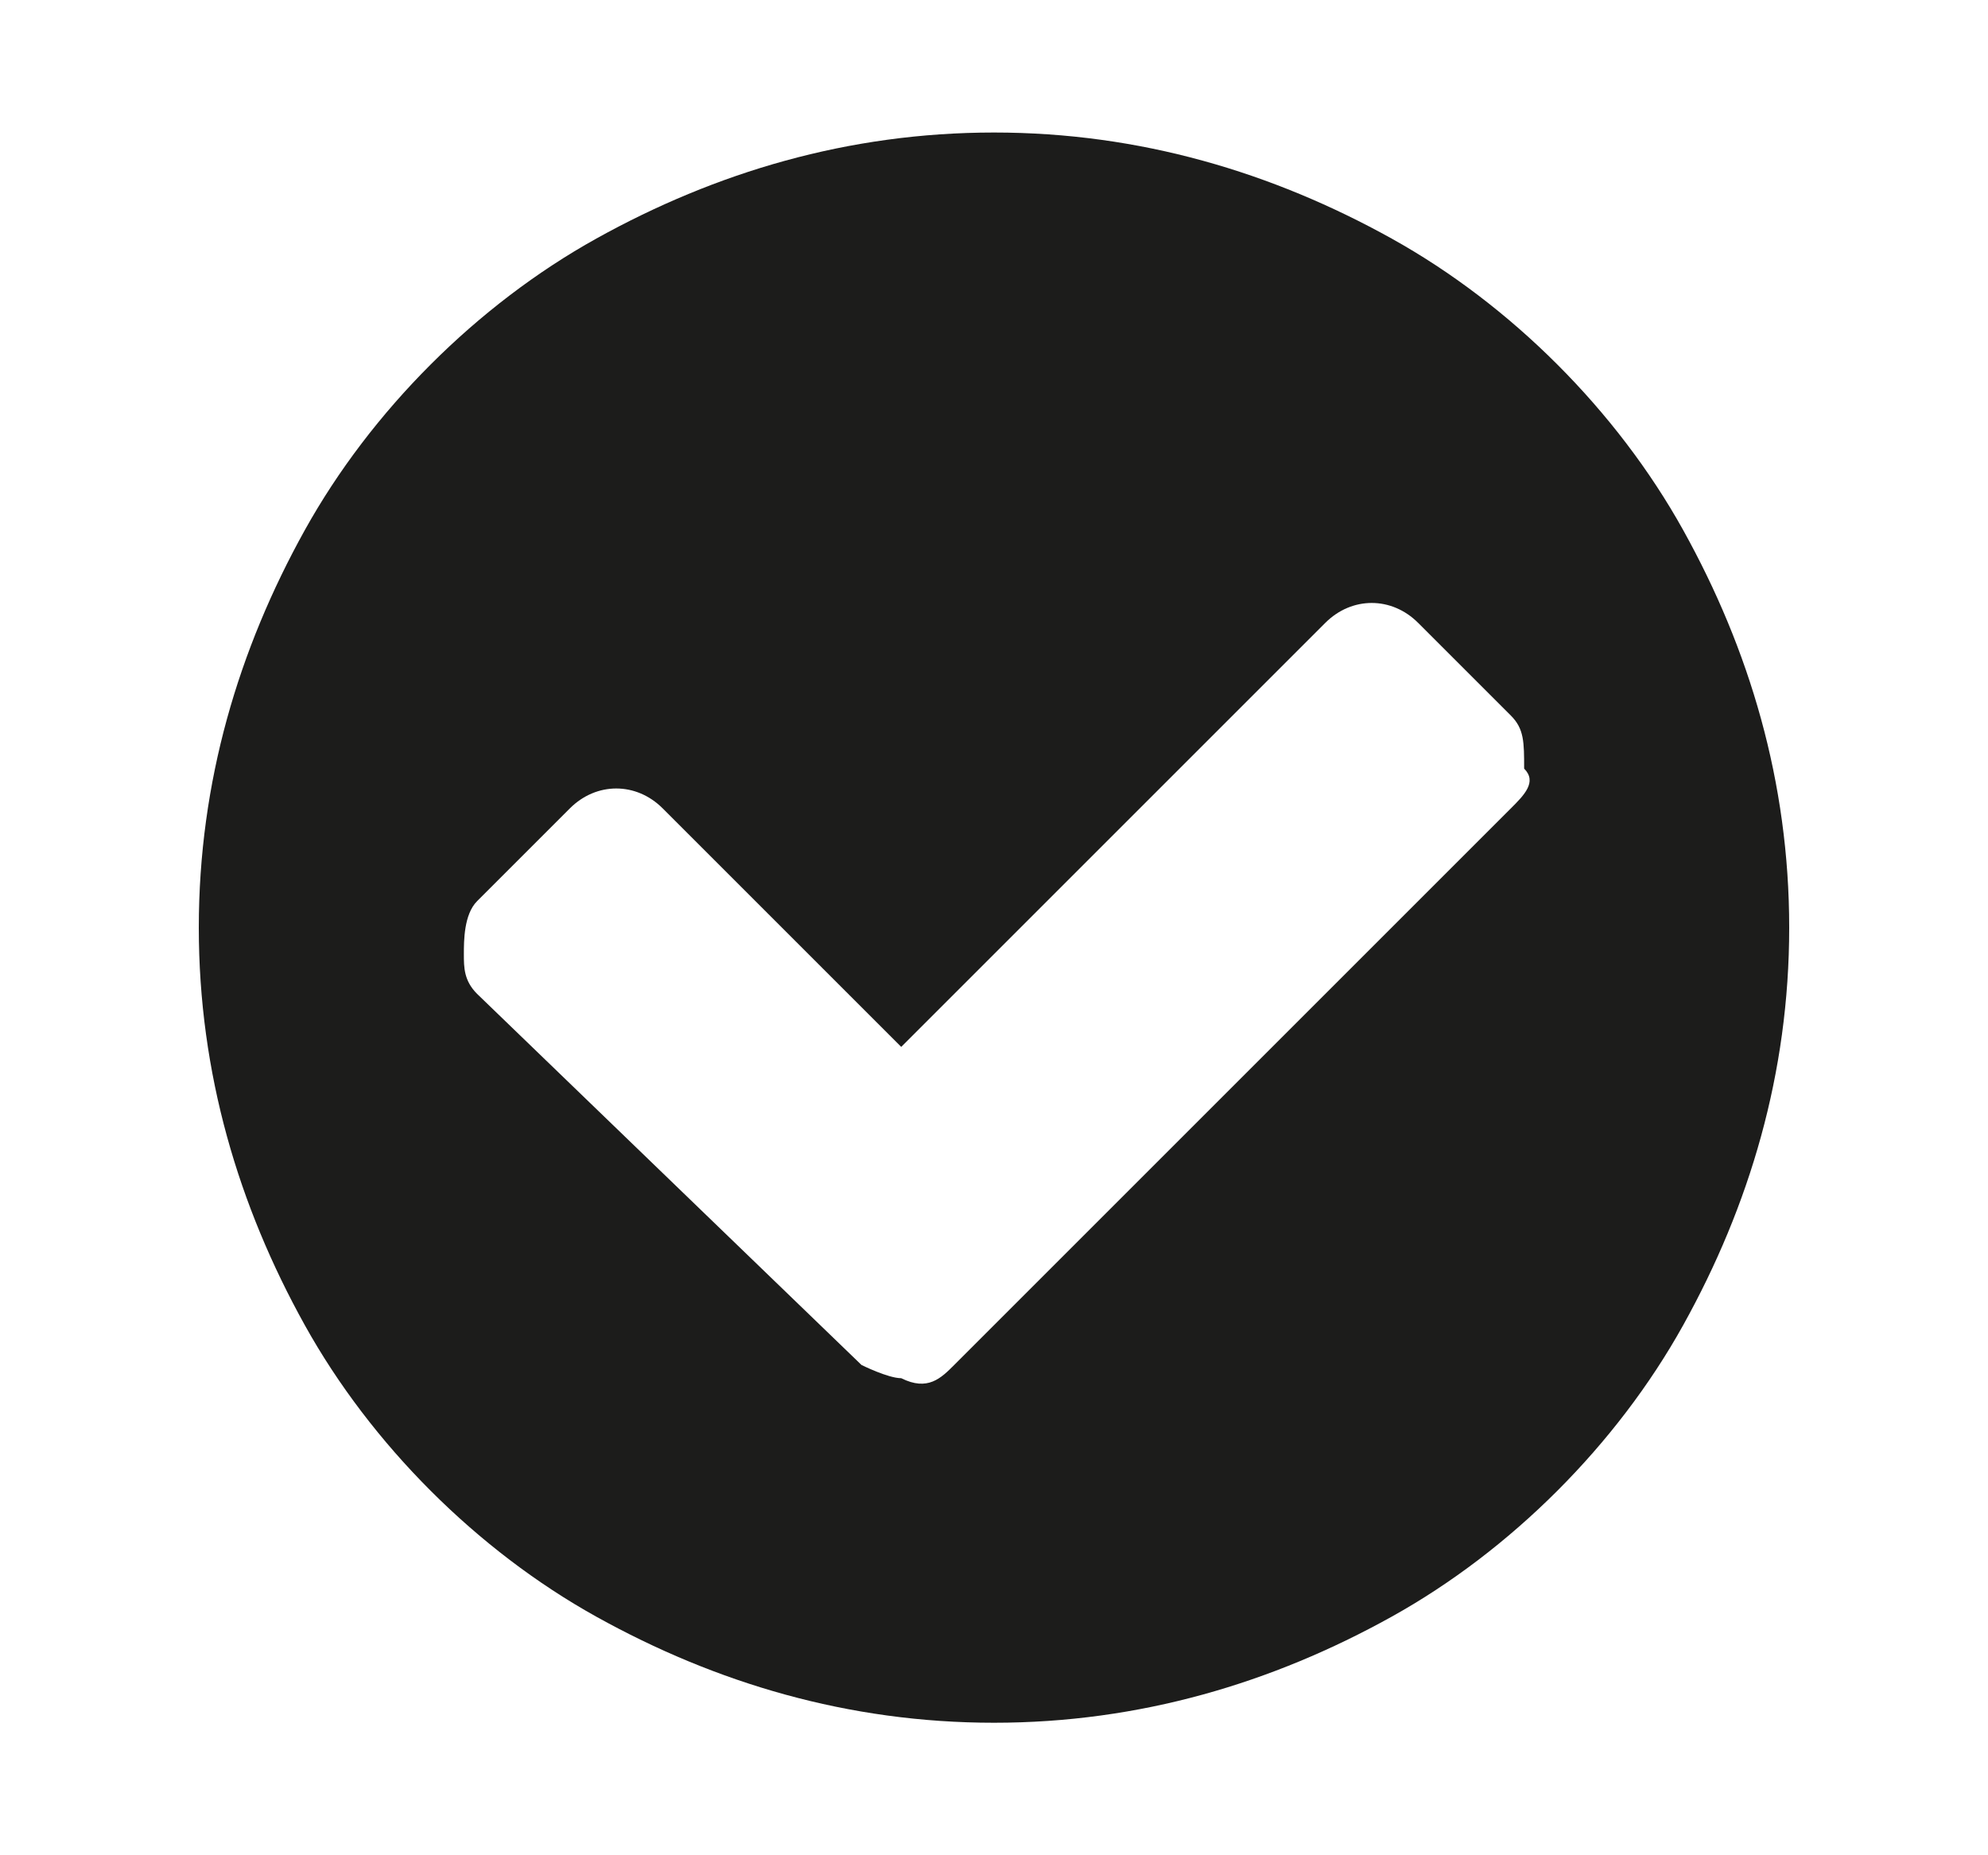 <svg xmlns="http://www.w3.org/2000/svg" viewBox="0 0 15 14" enable-background="new 0 0 15 14"><style type="text/css">.st0{fill:#1C1C1B;}</style><title>checkmark-filled-circle</title><path class="st0" d="M12.7 4c-.5-.9-1.3-1.7-2.2-2.2-.9-.5-1.9-.8-3-.8s-2.1.3-3 .8c-.9.5-1.7 1.3-2.2 2.2-.5.9-.8 1.9-.8 3s.3 2.1.8 3c.5.9 1.3 1.7 2.2 2.2.9.5 1.9.8 3 .8s2.1-.3 3-.8c.9-.5 1.7-1.3 2.2-2.2.5-.9.8-1.9.8-3s-.3-2.1-.8-3zm-1.3 2.1l-4.2 4.2c-.1.1-.2.2-.4.1-.1 0-.3-.1-.3-.1l-2.9-2.8c-.1-.1-.1-.2-.1-.3 0-.1 0-.3.1-.4l.7-.7c.2-.2.5-.2.7 0l1.8 1.8 3.2-3.2c.2-.2.5-.2.7 0l.7.7c.1.1.1.2.1.4.1.1 0 .2-.1.3z"/></svg>